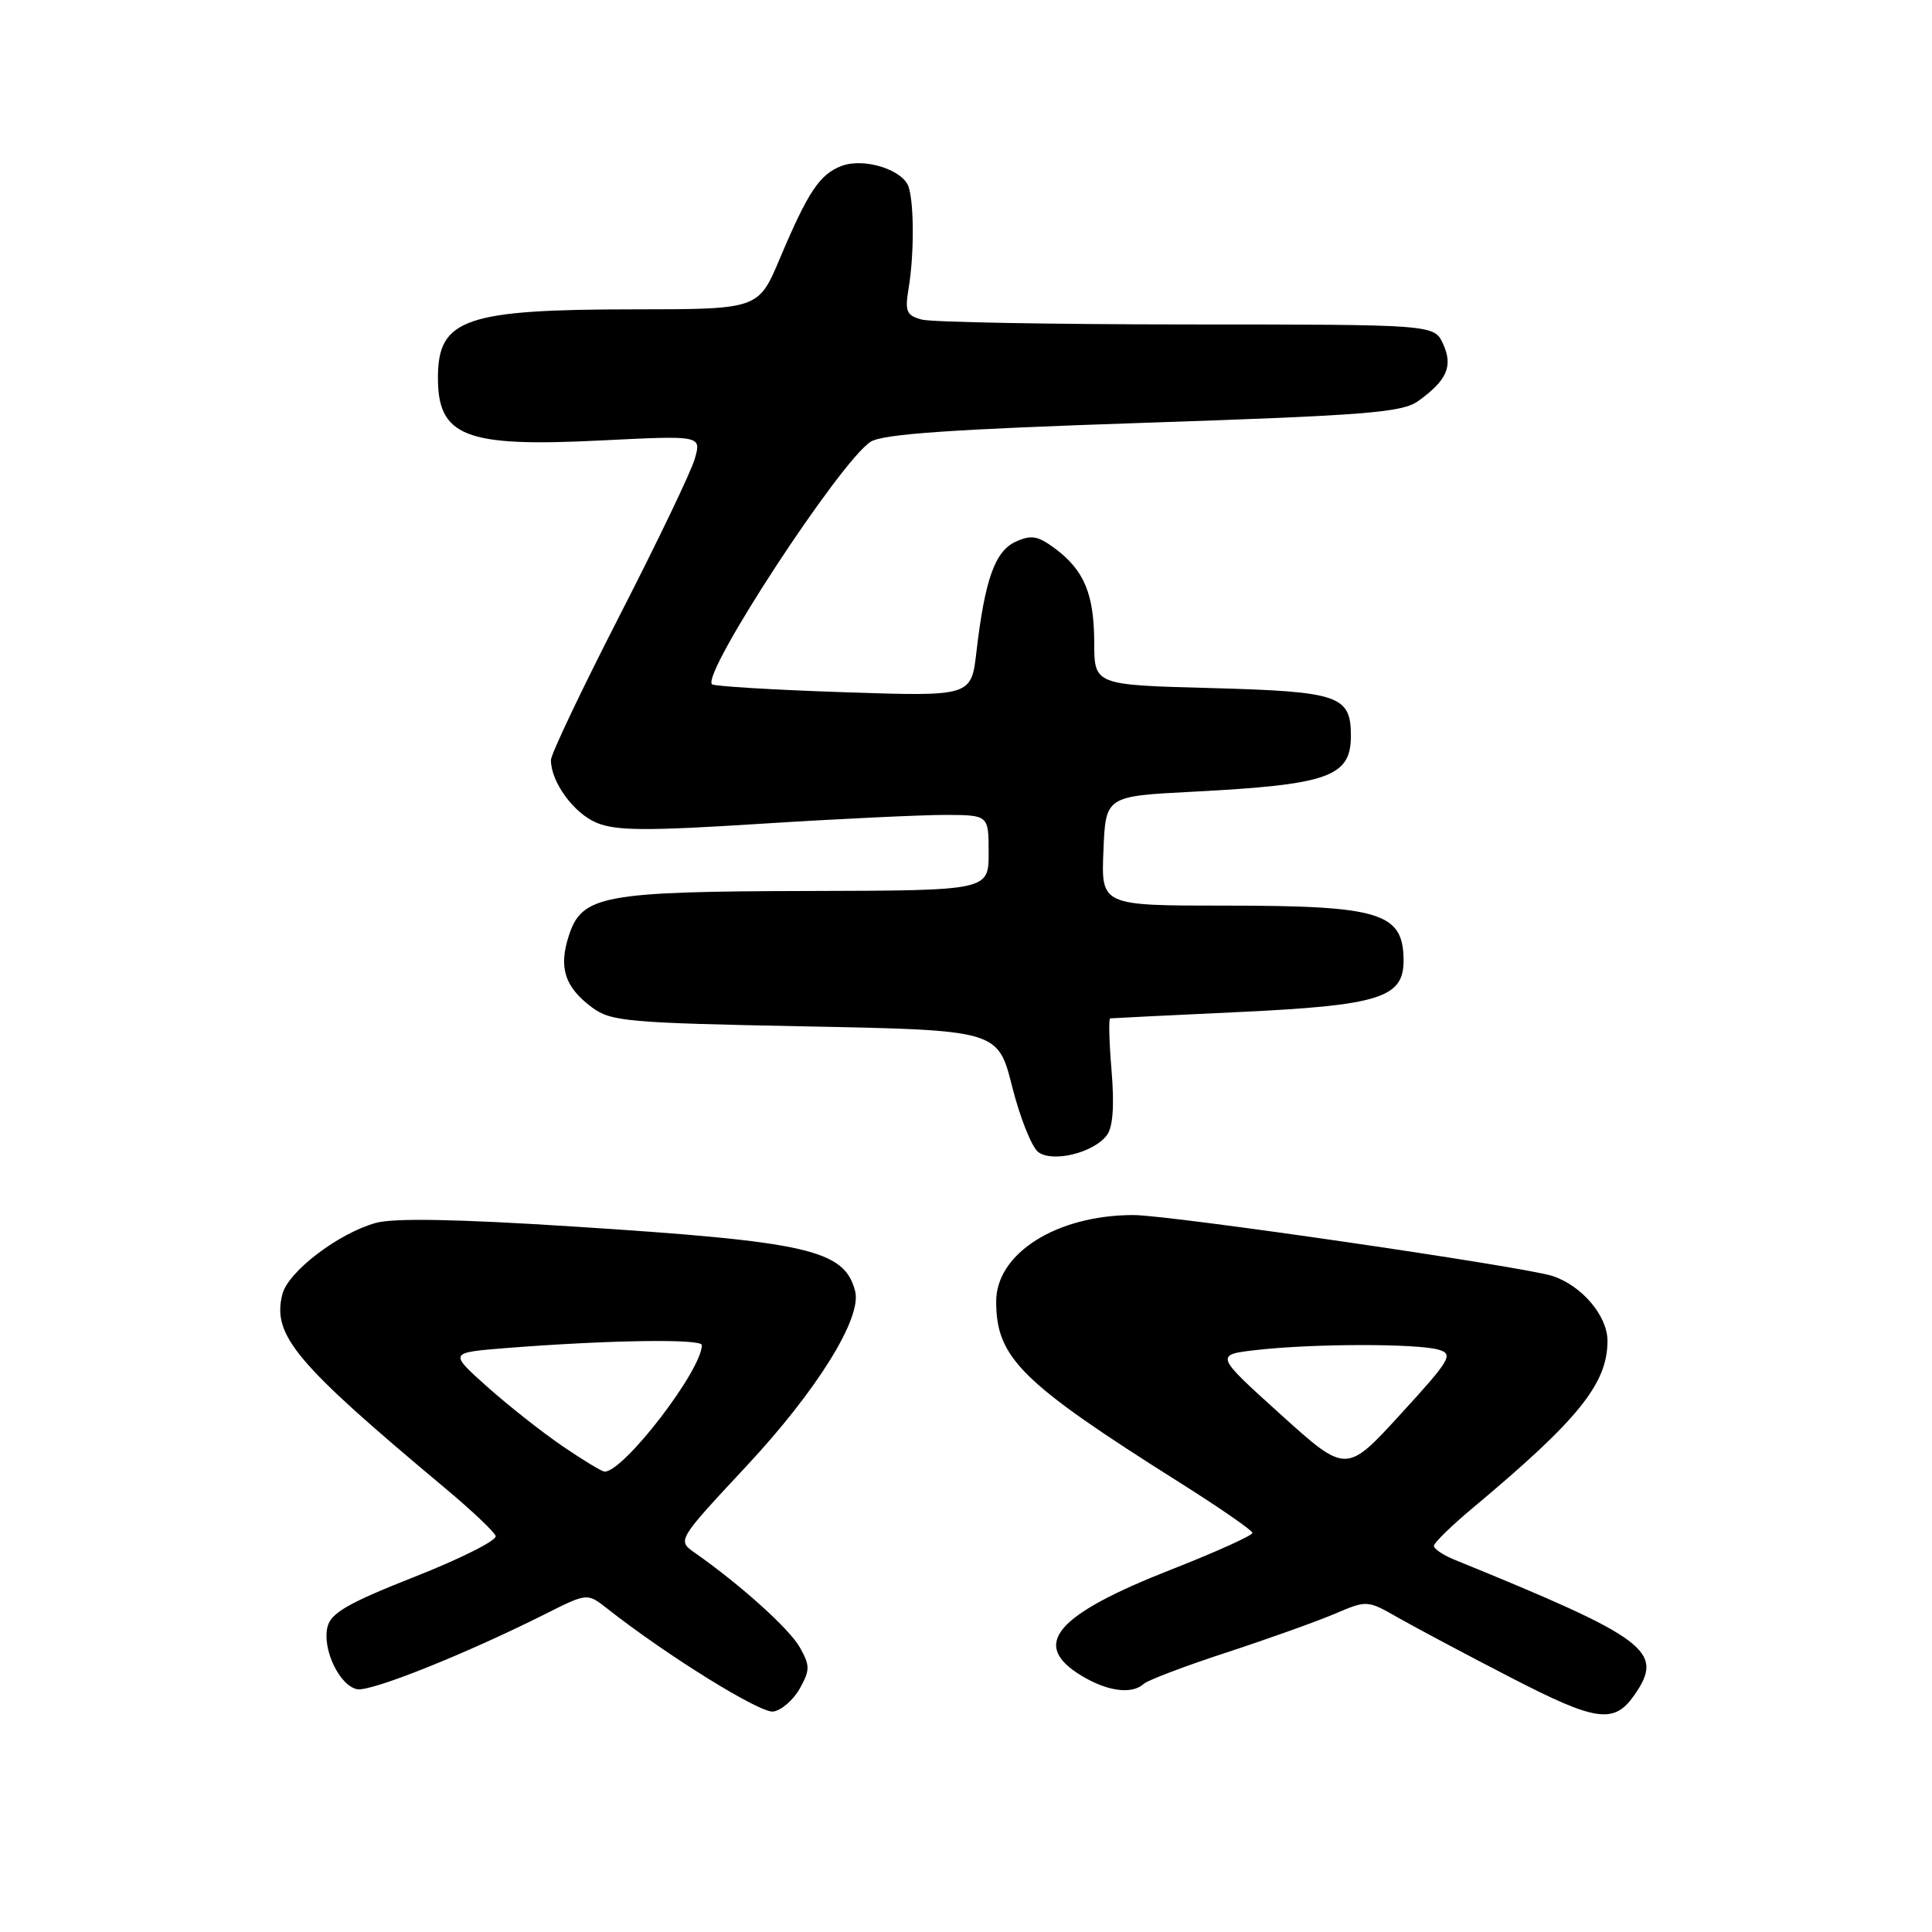 <?xml version="1.0" encoding="UTF-8" standalone="no"?>
<!DOCTYPE svg PUBLIC "-//W3C//DTD SVG 1.1//EN" "http://www.w3.org/Graphics/SVG/1.1/DTD/svg11.dtd" >
<svg xmlns="http://www.w3.org/2000/svg" xmlns:xlink="http://www.w3.org/1999/xlink" version="1.1" viewBox="0 0 256 256">
 <g >
 <path fill="currentColor"
d=" M 216.53 224.65 C 220.63 218.80 218.44 217.15 192.75 206.68 C 191.24 206.07 190.00 205.24 190.00 204.84 C 190.00 204.44 192.32 202.17 195.15 199.81 C 209.17 188.09 213.00 183.34 213.00 177.67 C 213.00 174.36 209.61 170.36 205.73 169.08 C 201.92 167.83 155.00 161.00 150.19 161.00 C 140.04 161.00 132.00 166.06 132.00 172.45 C 132.00 179.94 135.31 183.20 156.40 196.50 C 161.63 199.80 165.93 202.78 165.96 203.11 C 165.98 203.45 161.16 205.63 155.25 207.95 C 139.86 213.99 136.51 217.90 143.25 222.01 C 146.71 224.12 149.99 224.56 151.55 223.12 C 152.07 222.64 157.00 220.77 162.50 218.97 C 168.00 217.17 174.45 214.86 176.83 213.85 C 181.15 212.01 181.16 212.01 185.33 214.39 C 187.62 215.69 194.32 219.26 200.22 222.30 C 211.48 228.12 213.86 228.46 216.53 224.65 Z  M 105.97 223.75 C 107.34 221.29 107.34 220.71 105.99 218.30 C 104.62 215.85 98.14 210.01 92.09 205.77 C 89.72 204.12 89.72 204.12 98.87 194.31 C 108.25 184.26 114.24 174.63 113.31 171.08 C 111.88 165.60 107.17 164.52 75.94 162.52 C 60.58 161.53 52.20 161.38 49.80 162.04 C 44.83 163.42 38.16 168.51 37.41 171.51 C 36.05 176.93 39.13 180.60 58.92 197.14 C 62.45 200.09 65.49 202.96 65.68 203.53 C 65.87 204.10 61.06 206.52 55.00 208.91 C 46.17 212.39 43.86 213.71 43.40 215.55 C 42.66 218.50 44.98 223.37 47.33 223.83 C 49.16 224.18 61.63 219.19 72.16 213.91 C 77.81 211.07 77.81 211.07 80.40 213.10 C 88.35 219.36 100.74 227.04 102.46 226.79 C 103.54 226.63 105.12 225.26 105.97 223.75 Z  M 146.68 150.40 C 147.47 149.34 147.67 146.49 147.29 141.90 C 146.97 138.10 146.89 134.97 147.10 134.94 C 147.32 134.91 155.01 134.53 164.19 134.10 C 182.82 133.22 186.01 132.21 185.98 127.23 C 185.95 120.94 182.89 120.00 162.39 120.00 C 145.91 120.00 145.91 120.00 146.21 112.75 C 146.50 105.50 146.50 105.50 158.00 104.91 C 176.04 103.98 179.00 102.94 179.00 97.50 C 179.00 92.16 177.44 91.63 160.40 91.17 C 145.00 90.76 145.00 90.76 144.99 85.13 C 144.97 78.69 143.65 75.55 139.78 72.67 C 137.52 70.99 136.64 70.84 134.58 71.78 C 131.84 73.03 130.50 76.78 129.38 86.40 C 128.69 92.29 128.69 92.29 111.75 91.72 C 102.44 91.41 94.60 90.93 94.34 90.67 C 92.93 89.26 111.35 61.10 115.36 58.54 C 116.96 57.51 126.06 56.88 151.50 56.03 C 181.08 55.04 185.81 54.66 187.92 53.14 C 191.74 50.39 192.56 48.52 191.22 45.58 C 190.04 43.00 190.04 43.00 157.27 42.99 C 139.25 42.98 123.45 42.69 122.16 42.35 C 120.09 41.79 119.88 41.29 120.41 38.11 C 121.12 33.81 121.13 27.16 120.42 24.83 C 119.72 22.51 114.52 20.85 111.51 21.99 C 108.61 23.10 107.07 25.40 103.34 34.24 C 100.50 40.98 100.50 40.98 83.99 40.99 C 61.77 41.00 58.10 42.25 58.03 49.82 C 57.95 57.86 61.53 59.28 79.67 58.36 C 92.95 57.70 92.95 57.70 92.06 60.80 C 91.57 62.51 87.08 71.87 82.08 81.61 C 77.09 91.35 73.00 99.94 73.00 100.71 C 73.00 103.62 76.03 107.77 79.07 109.03 C 81.64 110.09 85.69 110.12 100.86 109.15 C 111.11 108.50 122.09 107.98 125.25 107.98 C 131.00 108.00 131.00 108.00 131.00 113.00 C 131.00 118.00 131.00 118.00 107.25 118.06 C 79.88 118.12 77.10 118.64 75.37 123.99 C 74.00 128.22 74.83 130.78 78.42 133.47 C 80.94 135.35 83.01 135.54 106.69 136.00 C 132.23 136.50 132.23 136.50 134.12 144.00 C 135.16 148.12 136.72 152.02 137.58 152.66 C 139.50 154.09 144.96 152.74 146.68 150.40 Z  M 169.65 187.38 C 160.92 179.50 160.92 179.50 166.71 178.86 C 174.24 178.02 187.91 178.02 190.65 178.85 C 192.62 179.44 192.19 180.17 185.59 187.38 C 178.38 195.27 178.38 195.27 169.65 187.38 Z  M 74.49 191.59 C 71.74 189.71 67.25 186.16 64.50 183.70 C 59.50 179.23 59.50 179.23 67.00 178.63 C 80.55 177.56 93.00 177.37 93.00 178.23 C 93.00 181.55 82.66 195.00 80.12 195.00 C 79.76 195.00 77.23 193.46 74.49 191.59 Z "/>
</g>
</svg>